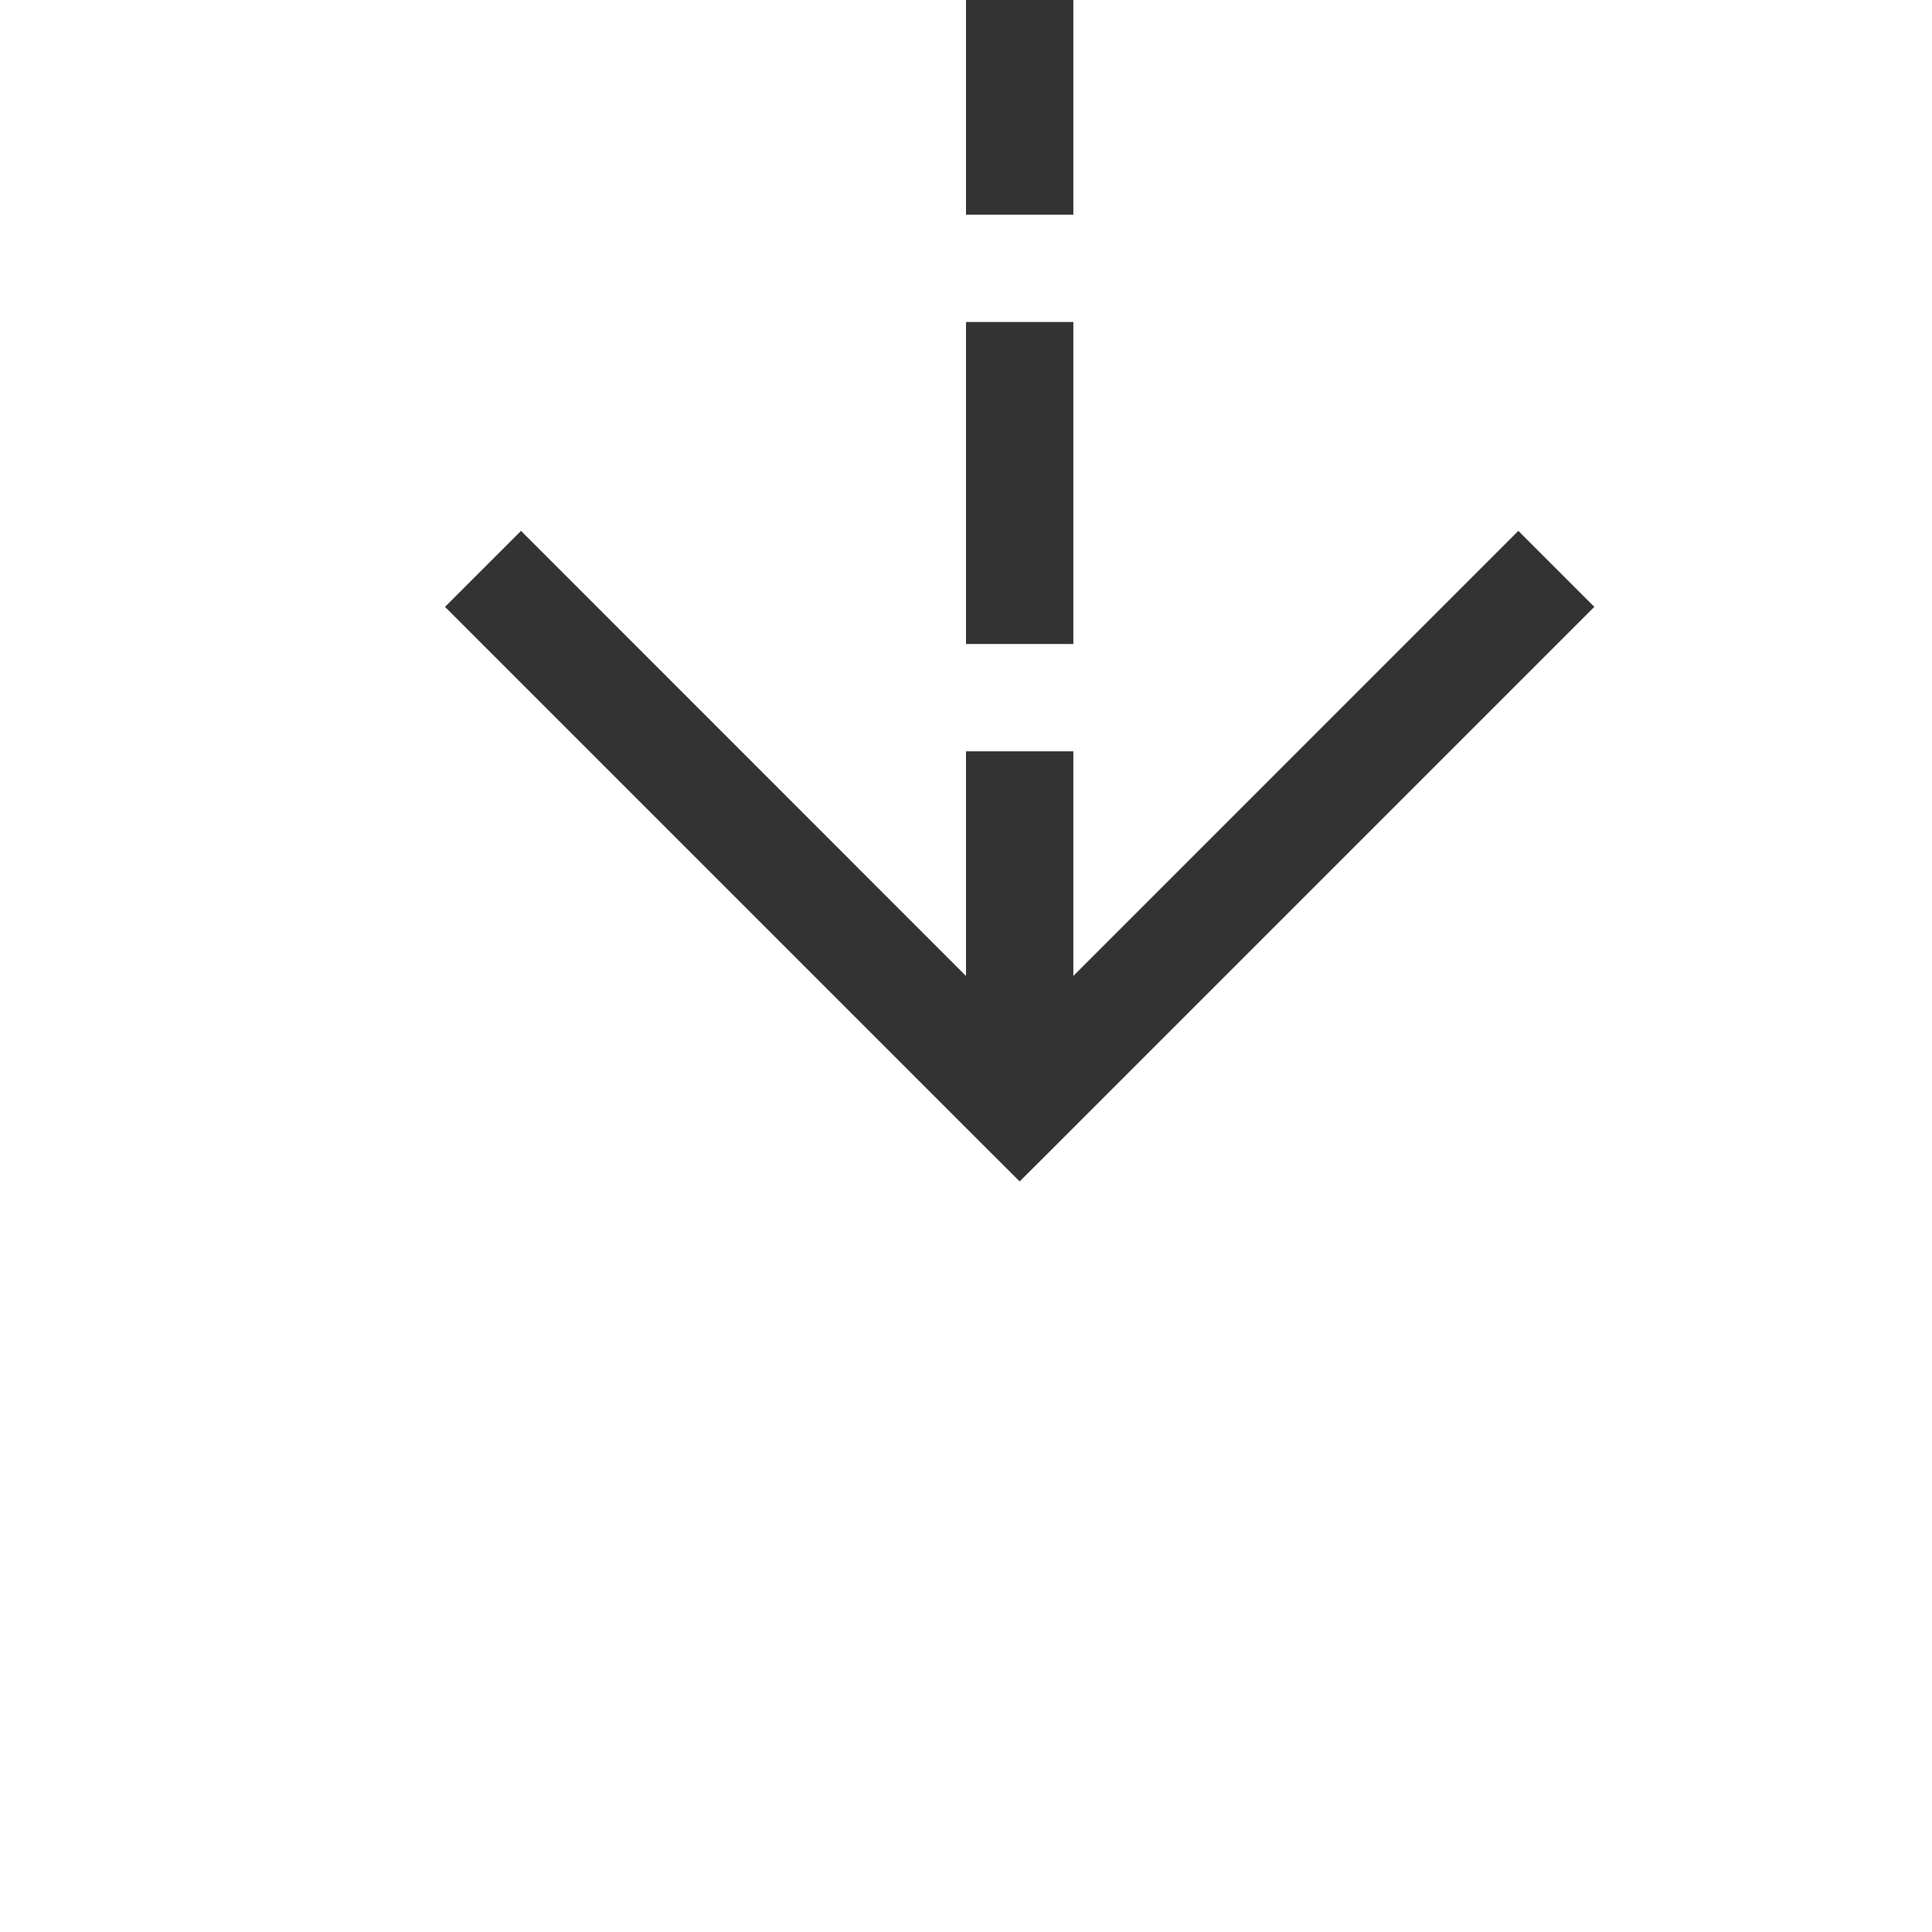 ﻿<?xml version="1.0" encoding="utf-8"?>
<svg version="1.1" xmlns:xlink="http://www.w3.org/1999/xlink" width="18px" height="18px" preserveAspectRatio="xMinYMid meet" viewBox="547 584  18 16" xmlns="http://www.w3.org/2000/svg">
  <path d="M 556.5 546  L 556.5 593  " stroke-width="1" stroke-dasharray="3,1" stroke="#333333" fill="none" />
  <path d="M 561.146 587.946  L 556.5 592.593  L 551.854 587.946  L 551.146 588.654  L 556.146 593.654  L 556.5 594.007  L 556.854 593.654  L 561.854 588.654  L 561.146 587.946  Z " fill-rule="nonzero" fill="#333333" stroke="none" />
</svg>